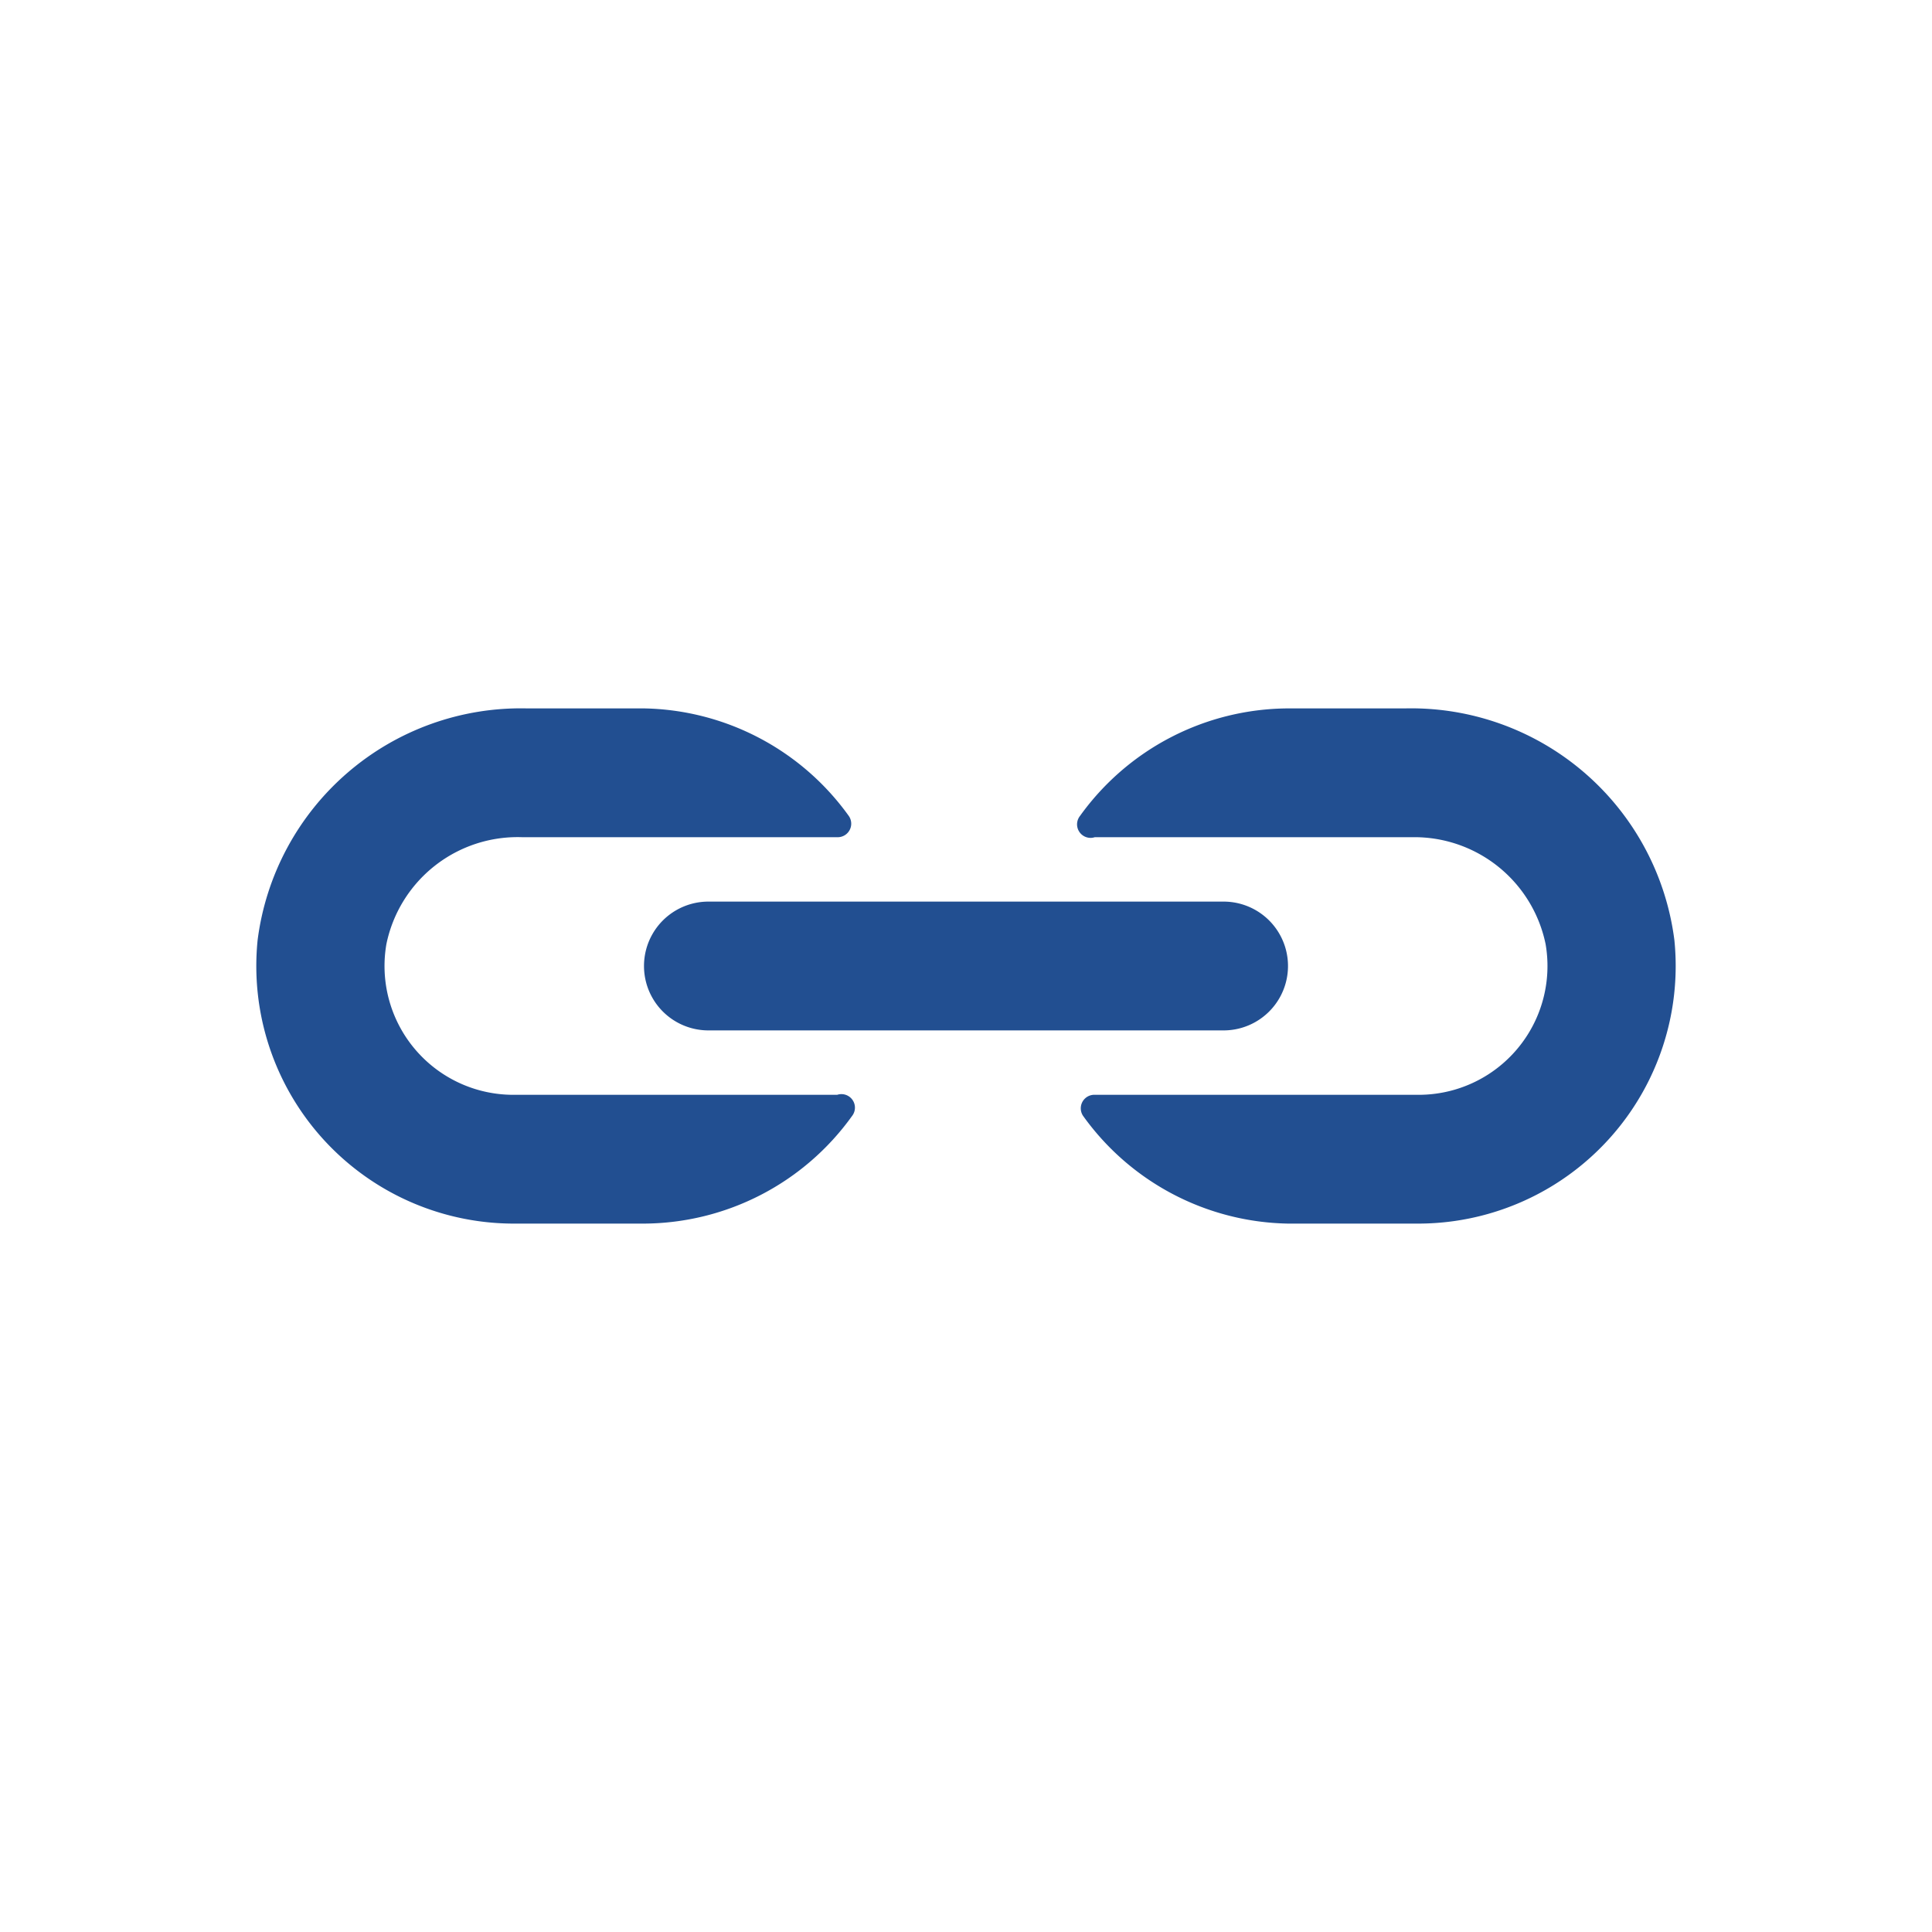 <svg xmlns="http://www.w3.org/2000/svg" viewBox="0 0 30 30"><defs><style>.cls-1{fill:#224f91;}</style></defs><title>link</title><g id="Layer_10" data-name="Layer 10"><path class="cls-1" d="M19,16H11a1,1,0,0,1,0-2h8a1,1,0,0,1,0,2Z"/><path class="cls-1" d="M8,17a2,2,0,0,1-2-2.34A2.08,2.08,0,0,1,8.11,13H13a.21.21,0,0,0,.18-.33A4,4,0,0,0,10,11H8.18A4.12,4.12,0,0,0,4,14.6,4,4,0,0,0,8,19h2a4,4,0,0,0,3.23-1.67A.21.21,0,0,0,13,17Z"/><path class="cls-1" d="M21.82,11H20a4,4,0,0,0-3.23,1.67A.21.21,0,0,0,17,13h4.93A2.08,2.08,0,0,1,24,14.66,2,2,0,0,1,22,17H17a.21.21,0,0,0-.18.33A4,4,0,0,0,20,19h2a4,4,0,0,0,4-4.4A4.12,4.12,0,0,0,21.82,11Z"/></g></svg>